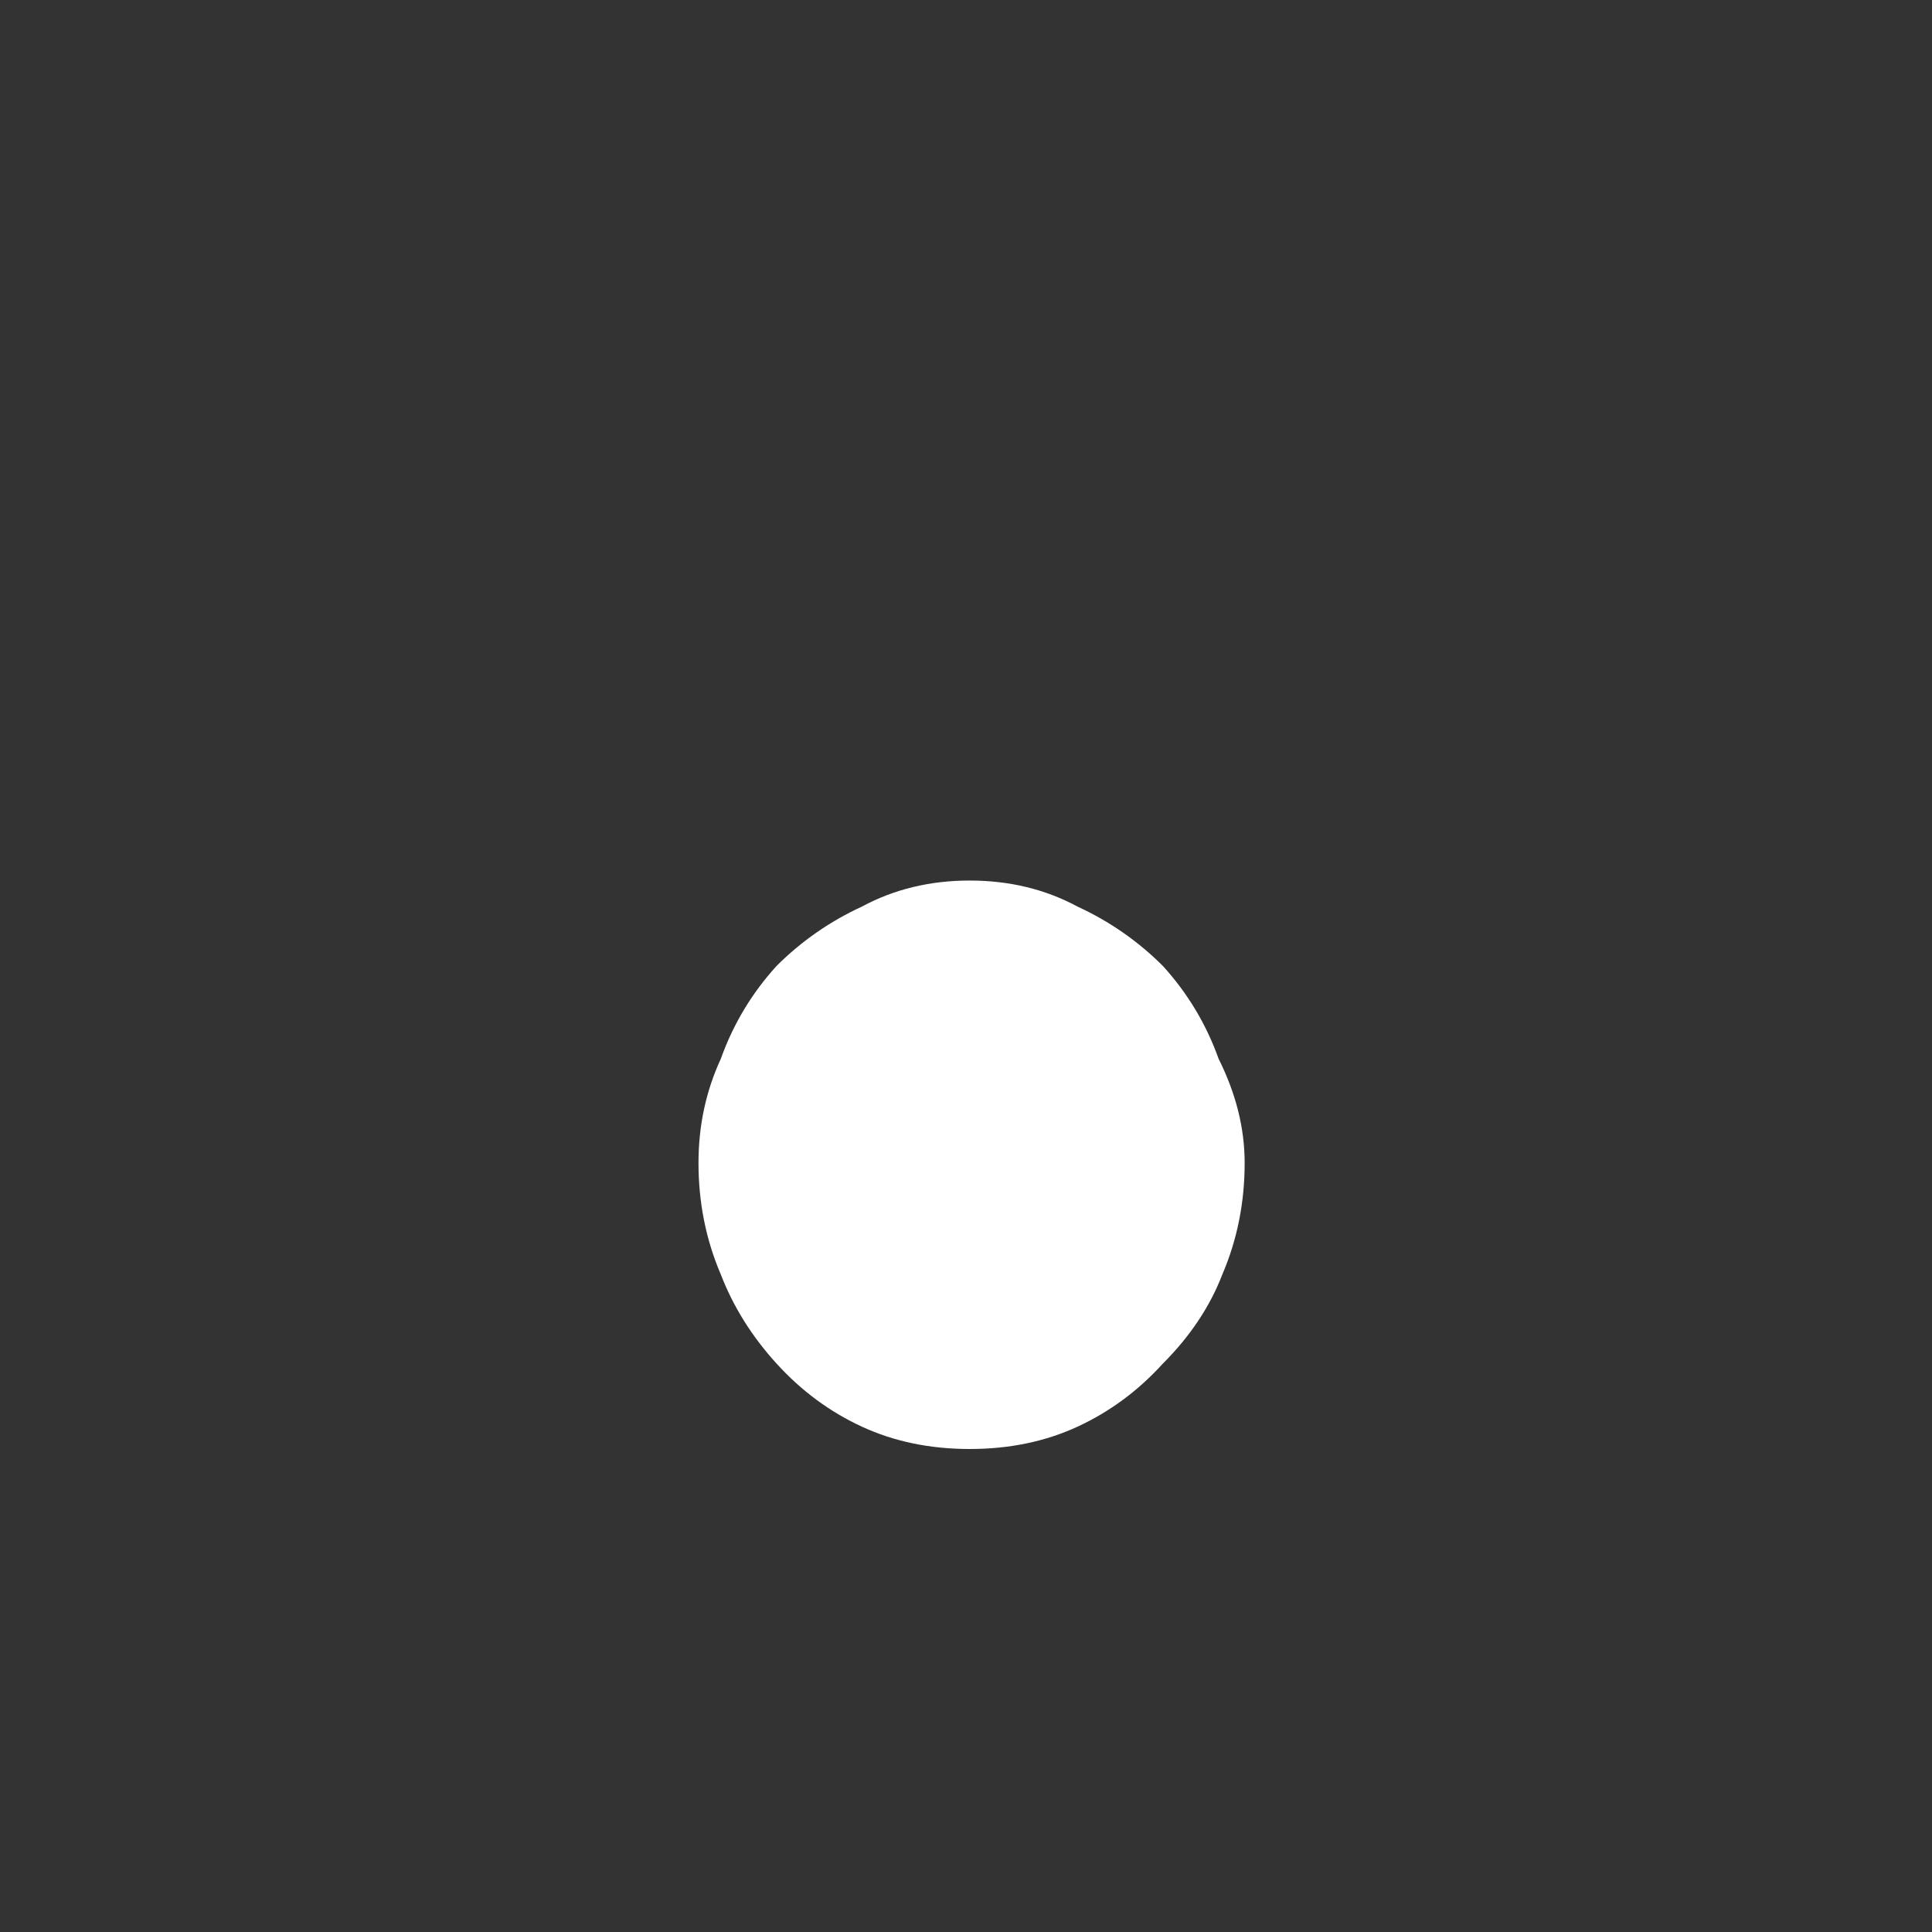 <svg version="1.2" xmlns="http://www.w3.org/2000/svg" viewBox="0 0 52 52" width="52" height="52">
	<rect x="0" y="0" width="52" height="52" fill="#333333" stroke="none"/>
	<title>buttonA</title>
	<style>
		.s0 { fill: #ffffff } 
	</style>
	<path id="." class="s0" aria-label="."  d="m26.1 23.7q1.6 0 2.9 0.7 1.3 0.6 2.3 1.6 1 1.1 1.5 2.5 0.7 1.4 0.7 2.8 0 1.6-0.6 3-0.5 1.3-1.6 2.4-1 1.1-2.3 1.7-1.3 0.6-2.9 0.6-1.6 0-2.9-0.6-1.3-0.6-2.3-1.7-1-1.1-1.5-2.4-0.6-1.4-0.6-3 0-1.5 0.6-2.8 0.5-1.4 1.5-2.5 1-1 2.3-1.6 1.3-0.7 2.9-0.7z"/>
</svg>